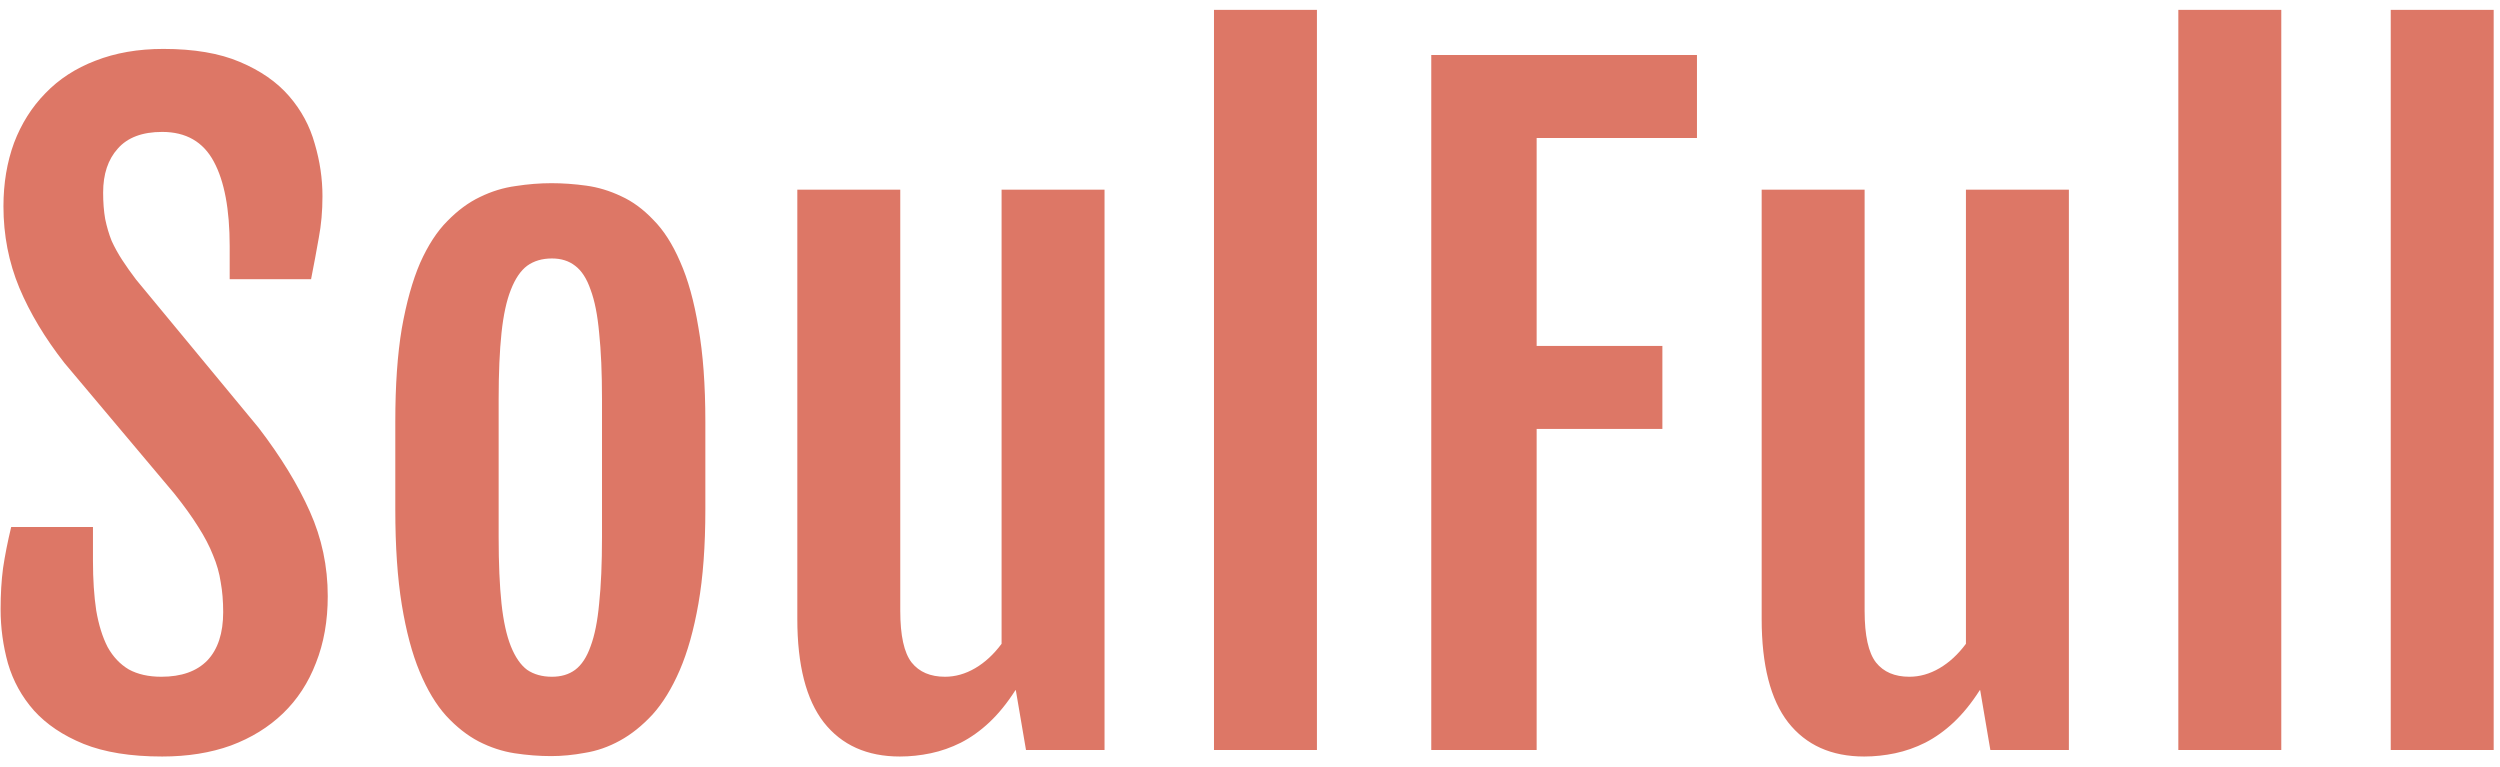 <svg width="150" height="46" viewBox="0 0 150 46" fill="none" xmlns="http://www.w3.org/2000/svg">
<path d="M0.036 36.553C0.036 35.658 0.085 34.836 0.183 34.087C0.297 33.322 0.459 32.5 0.671 31.621H5.578V33.648C5.578 34.77 5.643 35.763 5.773 36.626C5.92 37.489 6.148 38.221 6.457 38.823C6.783 39.409 7.206 39.857 7.727 40.166C8.264 40.459 8.915 40.605 9.68 40.605C10.884 40.605 11.804 40.28 12.438 39.629C13.073 38.962 13.391 37.993 13.391 36.724C13.391 36.073 13.342 35.478 13.244 34.941C13.163 34.388 13.008 33.843 12.78 33.306C12.569 32.769 12.276 32.207 11.901 31.621C11.527 31.019 11.047 30.352 10.461 29.619L3.869 21.782C2.697 20.285 1.794 18.779 1.159 17.266C0.524 15.736 0.207 14.108 0.207 12.383C0.207 10.999 0.419 9.73 0.842 8.574C1.281 7.419 1.908 6.426 2.722 5.596C3.535 4.749 4.536 4.098 5.725 3.643C6.929 3.171 8.288 2.935 9.802 2.935C11.641 2.935 13.171 3.195 14.392 3.716C15.629 4.237 16.613 4.92 17.346 5.767C18.078 6.613 18.591 7.565 18.884 8.623C19.193 9.665 19.348 10.714 19.348 11.773C19.348 12.668 19.274 13.498 19.128 14.263C18.998 15.011 18.843 15.841 18.664 16.753H13.781V14.775C13.781 12.562 13.464 10.869 12.829 9.697C12.194 8.509 11.161 7.915 9.729 7.915C8.54 7.915 7.653 8.249 7.067 8.916C6.481 9.567 6.188 10.446 6.188 11.553C6.188 12.139 6.229 12.668 6.311 13.14C6.408 13.612 6.538 14.051 6.701 14.458C6.88 14.849 7.092 15.231 7.336 15.605C7.58 15.98 7.857 16.37 8.166 16.777L15.515 25.664C16.849 27.406 17.875 29.082 18.591 30.693C19.307 32.288 19.665 33.981 19.665 35.772C19.665 37.253 19.429 38.587 18.957 39.775C18.501 40.964 17.842 41.973 16.98 42.803C16.117 43.633 15.075 44.276 13.854 44.731C12.634 45.171 11.258 45.391 9.729 45.391C7.84 45.391 6.27 45.138 5.017 44.634C3.78 44.129 2.787 43.462 2.038 42.632C1.306 41.802 0.785 40.858 0.476 39.8C0.183 38.742 0.036 37.66 0.036 36.553ZM33.068 45.366C32.352 45.366 31.62 45.309 30.871 45.195C30.139 45.081 29.422 44.845 28.723 44.487C28.039 44.129 27.388 43.617 26.77 42.949C26.167 42.282 25.638 41.403 25.183 40.312C24.727 39.222 24.369 37.879 24.108 36.284C23.848 34.689 23.718 32.785 23.718 30.571V25.298C23.718 23.117 23.848 21.253 24.108 19.707C24.385 18.145 24.751 16.834 25.207 15.776C25.679 14.718 26.224 13.88 26.843 13.262C27.461 12.627 28.112 12.147 28.796 11.821C29.496 11.479 30.212 11.26 30.944 11.162C31.677 11.048 32.393 10.991 33.093 10.991C33.76 10.991 34.452 11.04 35.168 11.138C35.884 11.235 36.584 11.447 37.268 11.773C37.951 12.082 38.594 12.554 39.196 13.188C39.815 13.807 40.352 14.645 40.808 15.703C41.28 16.761 41.646 18.079 41.906 19.658C42.183 21.221 42.321 23.101 42.321 25.298V30.571C42.321 32.752 42.183 34.632 41.906 36.211C41.63 37.79 41.255 39.124 40.783 40.215C40.311 41.305 39.766 42.192 39.148 42.876C38.529 43.543 37.878 44.064 37.194 44.438C36.511 44.813 35.811 45.057 35.095 45.171C34.395 45.301 33.719 45.366 33.068 45.366ZM33.117 40.605C33.671 40.605 34.134 40.467 34.509 40.19C34.899 39.898 35.209 39.425 35.437 38.774C35.681 38.123 35.852 37.269 35.949 36.211C36.063 35.137 36.12 33.81 36.12 32.231V23.955C36.12 22.376 36.063 21.05 35.949 19.976C35.852 18.901 35.681 18.039 35.437 17.388C35.209 16.72 34.899 16.24 34.509 15.947C34.134 15.654 33.671 15.508 33.117 15.508C32.531 15.508 32.035 15.654 31.628 15.947C31.237 16.24 30.912 16.72 30.651 17.388C30.391 18.039 30.204 18.901 30.09 19.976C29.976 21.05 29.919 22.376 29.919 23.955V32.231C29.919 33.81 29.976 35.137 30.09 36.211C30.204 37.269 30.391 38.123 30.651 38.774C30.912 39.425 31.237 39.898 31.628 40.19C32.035 40.467 32.531 40.605 33.117 40.605ZM47.839 11.382H54.016V36.65C54.016 38.132 54.243 39.165 54.699 39.751C55.155 40.321 55.822 40.605 56.701 40.605C57.32 40.605 57.922 40.435 58.508 40.093C59.094 39.751 59.623 39.263 60.095 38.628V11.382H66.272V45H61.56L60.949 41.411H60.925C60.437 42.176 59.916 42.819 59.362 43.34C58.825 43.844 58.255 44.251 57.653 44.56C57.067 44.853 56.465 45.065 55.847 45.195C55.228 45.325 54.61 45.391 53.991 45.391C52.022 45.391 50.5 44.707 49.426 43.34C48.368 41.973 47.839 39.906 47.839 37.139V11.382ZM72.839 0.591H79.016V45H72.839V0.591ZM85.876 3.301H101.818V8.281H92.199V20.757H99.743V25.737H92.199V45H85.876V3.301ZM105.7 11.382H111.877V36.65C111.877 38.132 112.105 39.165 112.561 39.751C113.016 40.321 113.684 40.605 114.562 40.605C115.181 40.605 115.783 40.435 116.369 40.093C116.955 39.751 117.484 39.263 117.956 38.628V11.382H124.133V45H119.421L118.811 41.411H118.786C118.298 42.176 117.777 42.819 117.224 43.34C116.687 43.844 116.117 44.251 115.515 44.56C114.929 44.853 114.326 45.065 113.708 45.195C113.09 45.325 112.471 45.391 111.853 45.391C109.883 45.391 108.361 44.707 107.287 43.34C106.229 41.973 105.7 39.906 105.7 37.139V11.382ZM130.7 0.591H136.877V45H130.7V0.591ZM143.444 0.591H149.621V45H143.444V0.591Z" fill="#DD7766"/>
</svg>
